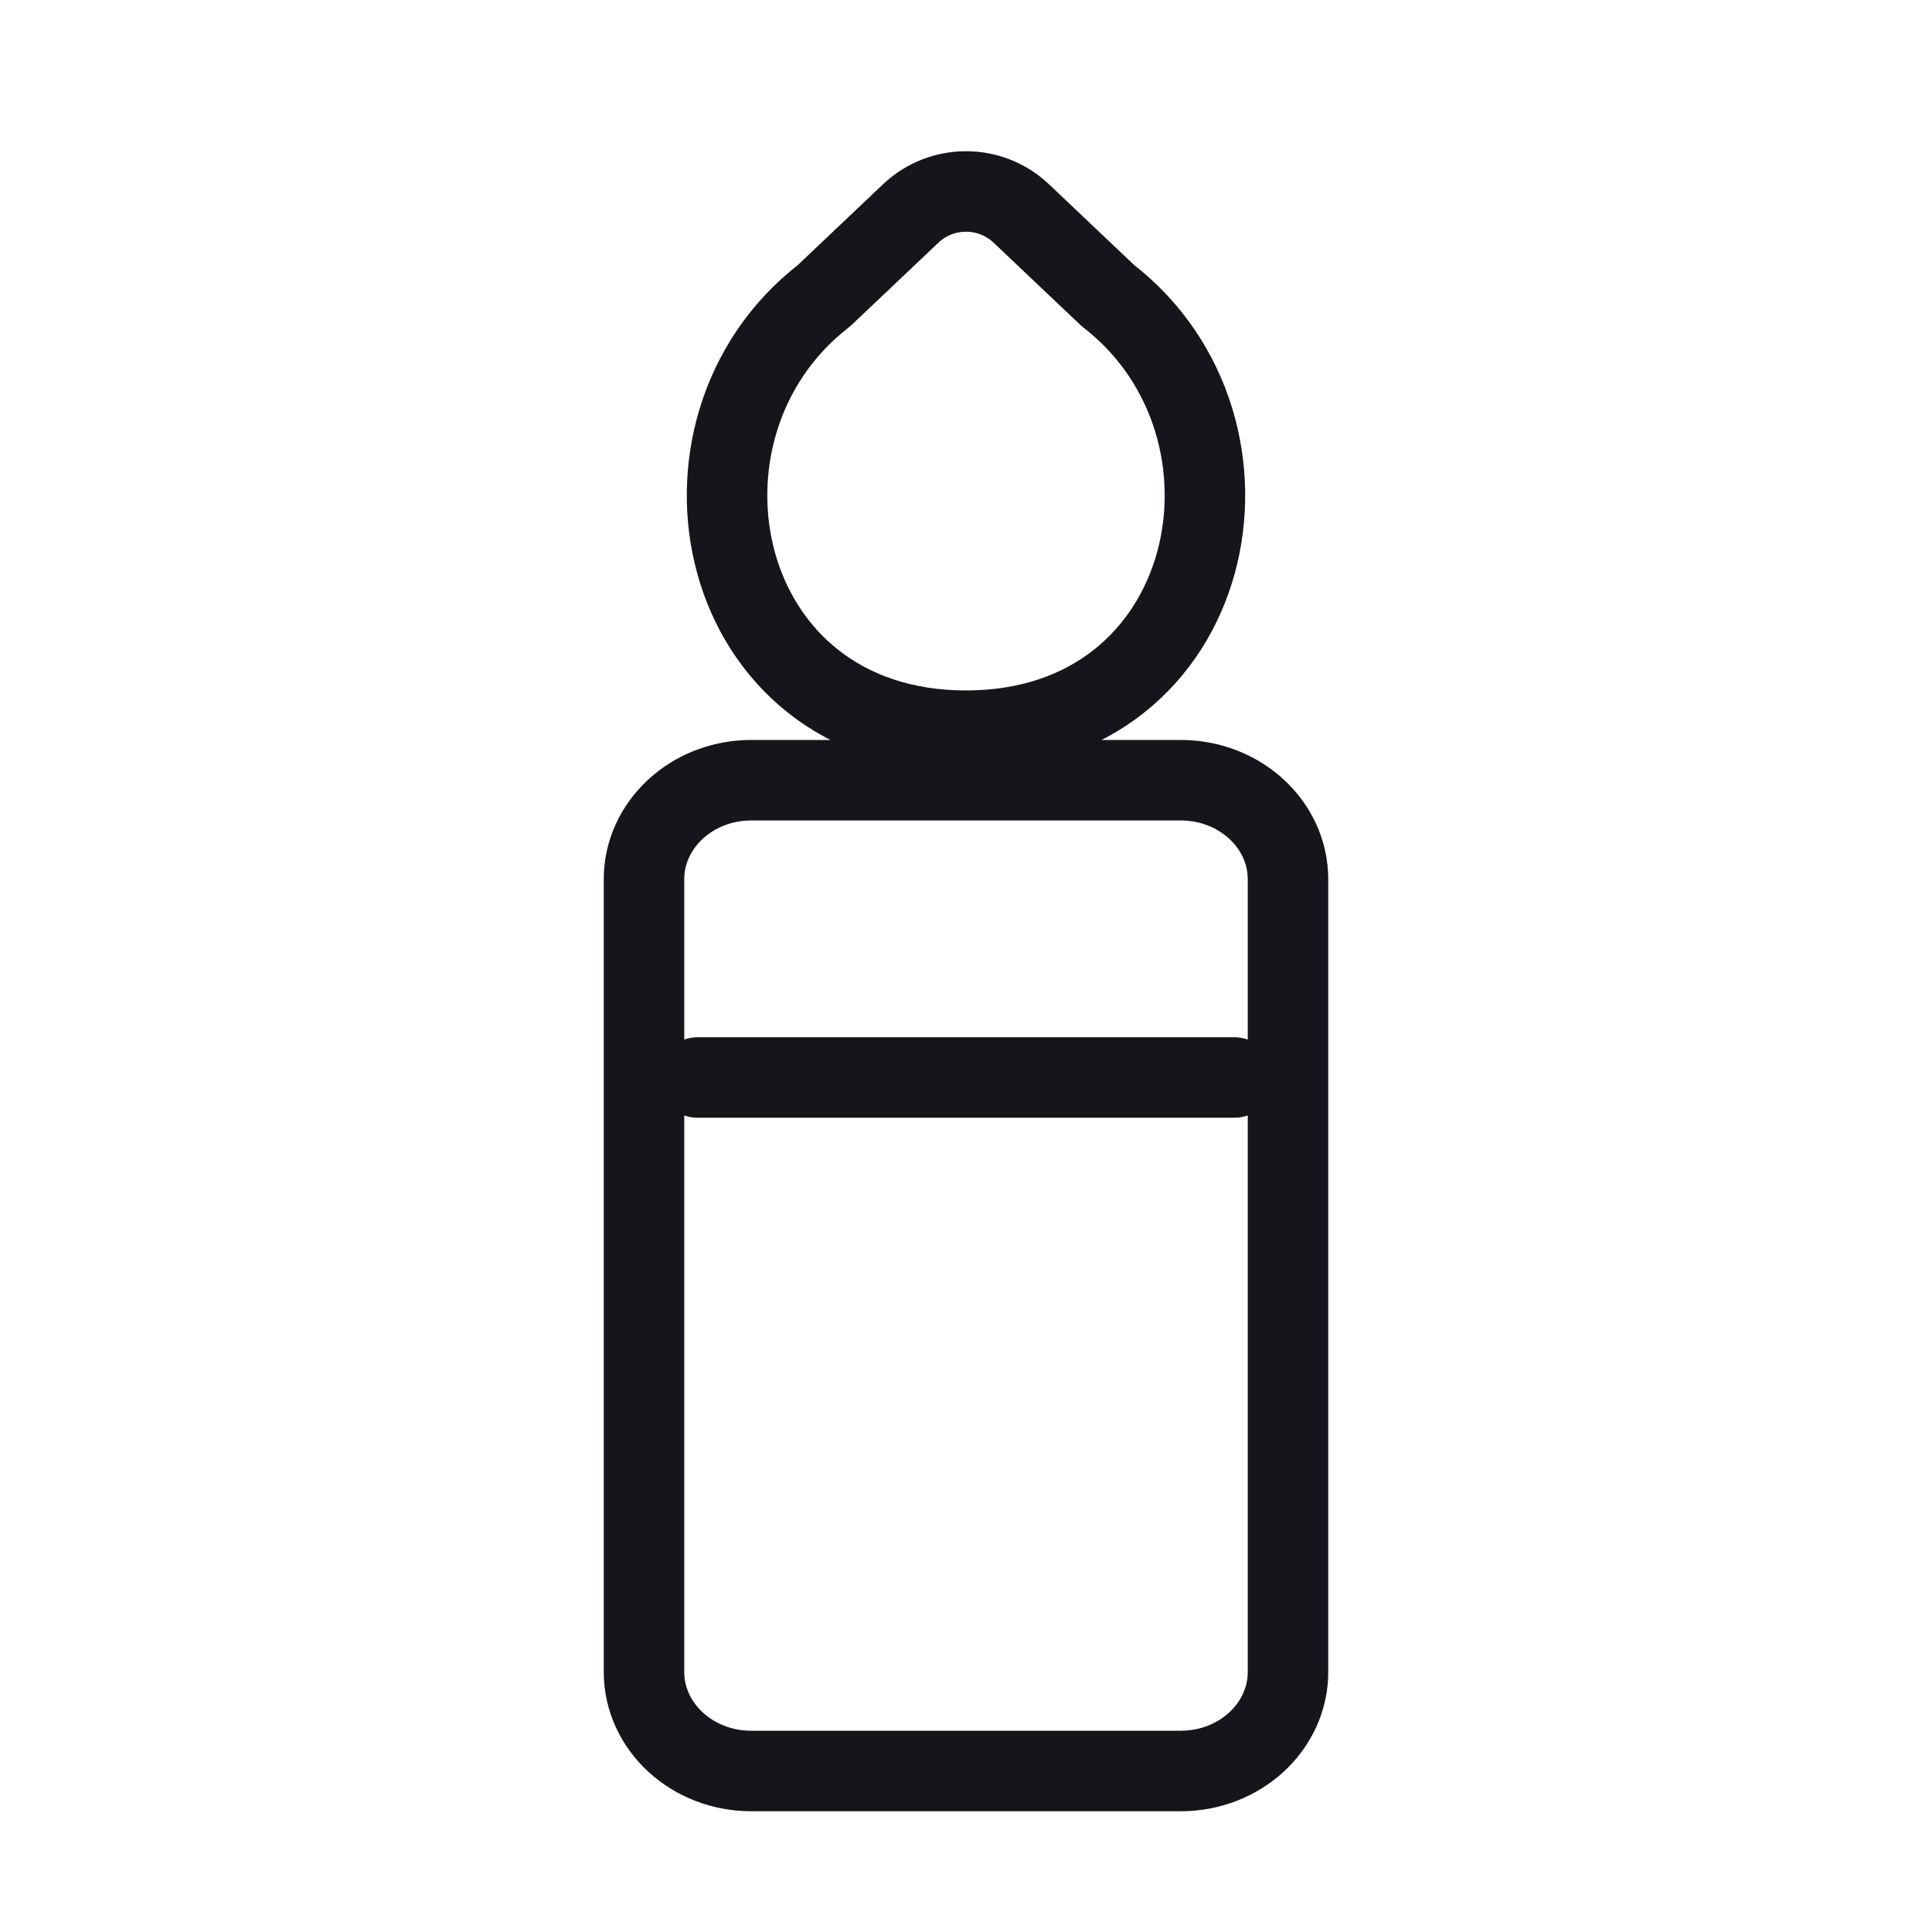 <svg width="24" height="24" viewBox="0 0 24 24" fill="none" xmlns="http://www.w3.org/2000/svg">
<path d="M8.667 13.385H15.333M14.667 22H9.333C8.597 22 8 21.449 8 20.769L8 10.923C8 10.243 8.597 9.692 9.333 9.692L14.667 9.692C15.403 9.692 16 10.243 16 10.923L16 20.769C16 21.449 15.403 22 14.667 22ZM10.235 3.674L11.312 2.653C11.698 2.287 12.302 2.287 12.688 2.653L13.765 3.674C15.891 5.319 15.137 9.077 12 9.077C8.863 9.077 8.109 5.319 10.235 3.674Z" stroke="#16151C" stroke-miterlimit="1.02" stroke-linecap="round" stroke-linejoin="round"/>
</svg>
